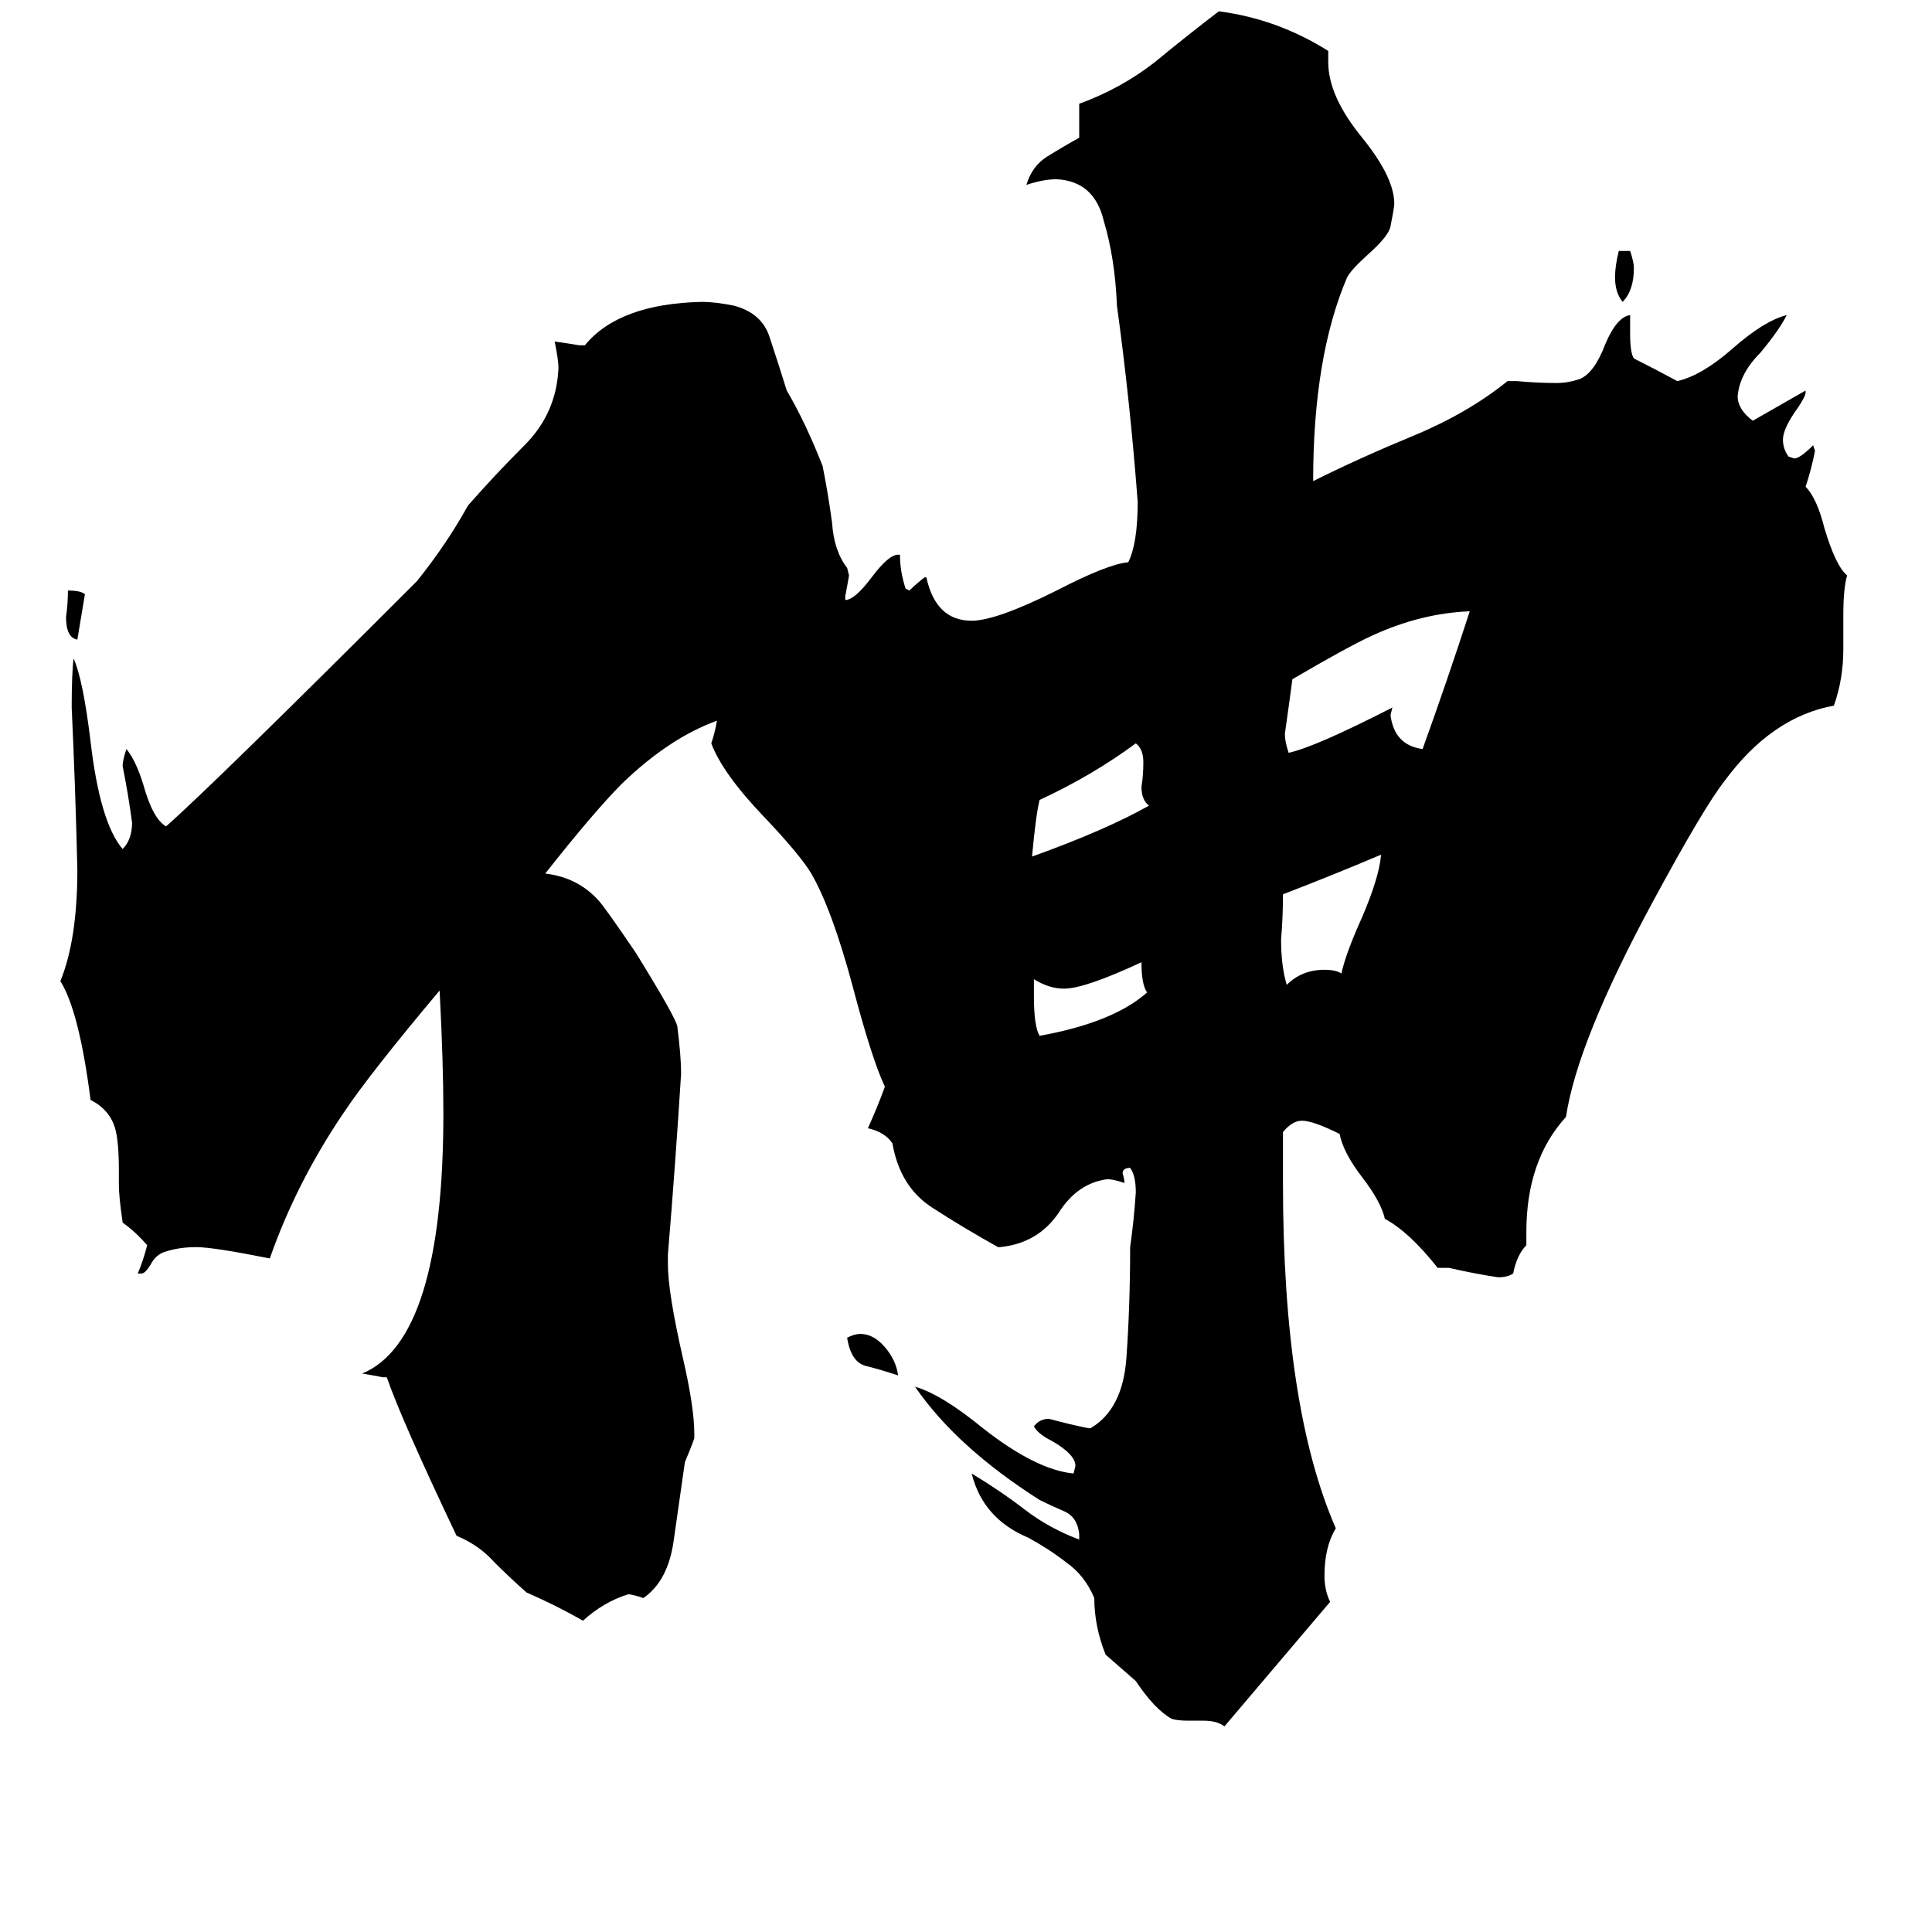 <svg xmlns="http://www.w3.org/2000/svg" viewBox="0 -800 1024 1024">
	<path fill="#000000" d="M45 -485L41 -461Q35 -462 35 -473Q36 -480 36 -487Q43 -487 45 -485ZM858 -667H864Q866 -661 866 -658Q866 -646 860 -640Q856 -645 856 -653Q856 -659 858 -667ZM476 -71Q467 -74 459 -76Q451 -78 449 -91Q453 -93 456 -93Q463 -93 469 -86Q475 -79 476 -71ZM548 -281V-272Q548 -256 551 -251Q590 -258 608 -274Q605 -278 605 -290Q575 -276 564 -276Q556 -276 548 -281ZM609 -373Q605 -376 605 -383Q606 -389 606 -396Q606 -403 602 -406Q579 -389 551 -376Q549 -368 547 -346Q586 -360 609 -373ZM711 -284Q713 -294 722 -314Q731 -335 732 -347Q706 -336 680 -326Q680 -314 679 -302Q679 -288 682 -278Q690 -286 702 -286Q708 -286 711 -284ZM754 -403Q767 -439 779 -476Q753 -475 727 -463Q714 -457 685 -440Q683 -425 681 -411Q681 -407 683 -401Q697 -404 738 -425L737 -421Q739 -405 754 -403ZM638 112H630Q624 112 621 111Q612 106 602 91Q594 84 586 77Q580 62 580 47Q575 35 565 28Q556 21 545 15Q521 5 515 -19Q530 -10 543 0Q556 10 572 16V13Q571 4 564 1Q557 -2 551 -5Q507 -33 485 -65Q499 -61 521 -43Q549 -21 569 -19L570 -23Q570 -29 558 -36Q550 -40 548 -44Q551 -48 556 -48Q567 -45 577 -43H578Q595 -53 597 -80Q599 -108 599 -139Q601 -153 602 -168Q602 -177 599 -181Q595 -181 595 -178Q596 -175 596 -173Q590 -175 587 -175Q571 -173 561 -157Q550 -141 530 -139H529Q511 -149 494 -160Q477 -171 473 -194Q469 -200 460 -202Q465 -213 469 -224Q462 -239 452 -277Q441 -318 430 -337Q424 -347 405 -367Q383 -390 377 -406Q379 -412 380 -418Q355 -409 330 -385Q315 -370 289 -337Q306 -335 317 -323Q320 -320 337 -295Q358 -261 359 -256Q361 -240 361 -231Q358 -183 354 -135V-130Q354 -115 362 -80Q368 -54 368 -40V-38Q368 -37 363 -25Q360 -4 357 17Q354 38 341 47Q335 45 333 45Q320 49 309 59Q295 51 279 44Q270 36 262 28Q254 19 242 14Q213 -47 205 -70H203Q198 -71 192 -72Q235 -90 235 -210Q235 -237 233 -275Q196 -231 182 -210Q157 -173 143 -133Q113 -139 104 -139Q94 -139 86 -136Q82 -134 80 -130Q77 -125 75 -125H73Q76 -132 78 -140Q72 -147 65 -152Q63 -166 63 -172V-180Q63 -195 61 -202Q58 -212 48 -217Q42 -264 32 -280Q41 -302 41 -339Q40 -382 38 -425Q38 -443 39 -451Q44 -440 48 -407Q53 -364 65 -350Q70 -355 70 -364Q68 -379 65 -394Q65 -397 67 -403Q72 -397 76 -384Q81 -366 88 -362Q113 -384 221 -492Q237 -512 248 -532Q262 -548 278 -564Q295 -581 296 -605Q296 -609 294 -619Q301 -618 307 -617H310Q328 -639 372 -640Q379 -640 389 -638Q404 -634 408 -621Q412 -609 417 -593Q427 -576 436 -553Q439 -538 441 -523Q442 -508 449 -499L450 -495Q449 -489 448 -484V-482Q453 -482 462 -494Q471 -506 476 -506H477Q477 -497 480 -488L482 -487Q485 -490 490 -494H491Q496 -471 515 -471Q528 -471 560 -487Q587 -501 598 -502Q603 -512 603 -534Q599 -587 592 -638Q591 -663 585 -683Q580 -704 560 -705Q553 -705 544 -702Q547 -712 555 -717Q563 -722 572 -727V-745Q594 -753 612 -767Q629 -781 646 -794Q677 -790 704 -773V-767Q704 -749 722 -727Q739 -706 739 -692Q739 -690 737 -680Q736 -675 726 -666Q716 -657 714 -653Q696 -611 696 -545Q720 -557 749 -569Q778 -581 799 -598H804Q815 -597 825 -597Q831 -597 837 -599Q845 -602 851 -618Q857 -632 864 -633V-623Q864 -613 866 -610Q878 -604 889 -598Q902 -601 918 -615Q935 -630 947 -633Q943 -625 933 -613Q922 -602 921 -590Q921 -583 929 -577Q943 -585 957 -593V-592Q957 -590 953 -584Q945 -573 945 -567Q945 -562 948 -558L951 -557Q954 -557 961 -564L962 -561Q960 -551 957 -542Q963 -536 967 -520Q973 -500 979 -495Q977 -488 977 -474V-456Q977 -440 972 -426Q939 -420 914 -386Q903 -372 876 -322Q836 -248 830 -208Q809 -185 809 -147V-140Q804 -135 802 -125Q799 -123 794 -123Q781 -125 768 -128H762Q747 -147 734 -154Q732 -163 722 -176Q712 -189 710 -199Q696 -206 690 -206Q685 -206 680 -200V-173Q680 -54 708 10Q702 20 702 35Q702 43 705 49Q677 82 649 115Q645 112 638 112Z"/>
</svg>